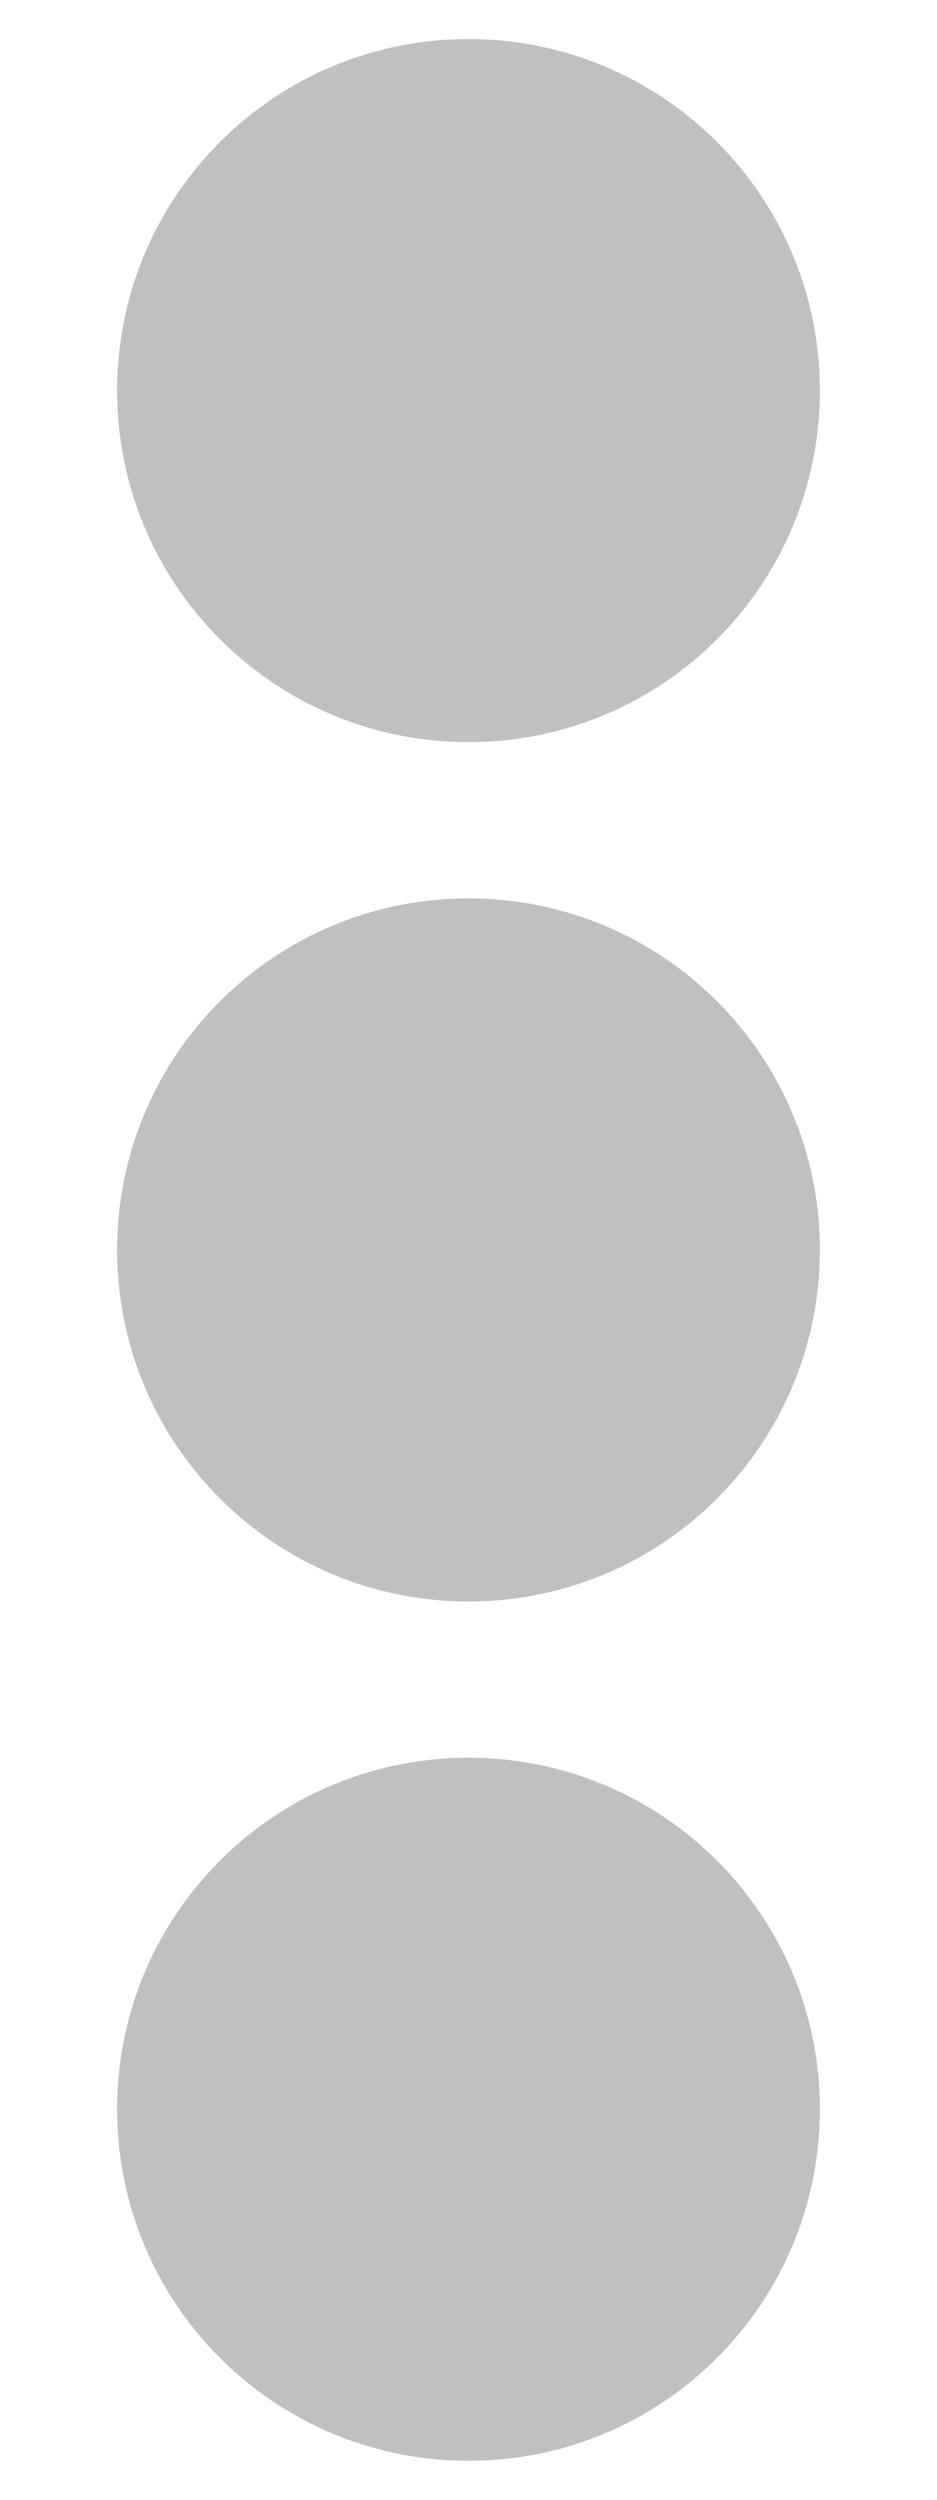 <svg aria-hidden="true" focusable="false" data-prefix="fas" data-icon="ellipsis-v" role="img"
     xmlns="http://www.w3.org/2000/svg" viewBox="0 0 192 512" class="svg-inline--fa fa-ellipsis-v fa-w-6 fa-9x">
    <path fill="#c0c0c0"
          d="M96 184c39.8 0 72 32.2 72 72s-32.2 72-72 72-72-32.2-72-72 32.2-72 72-72zM24 80c0 39.8 32.2 72 72 72s72-32.2 72-72S135.8 8 96 8 24 40.2 24 80zm0 352c0 39.8 32.2 72 72 72s72-32.2 72-72-32.2-72-72-72-72 32.2-72 72z"
          class=""></path>
</svg>